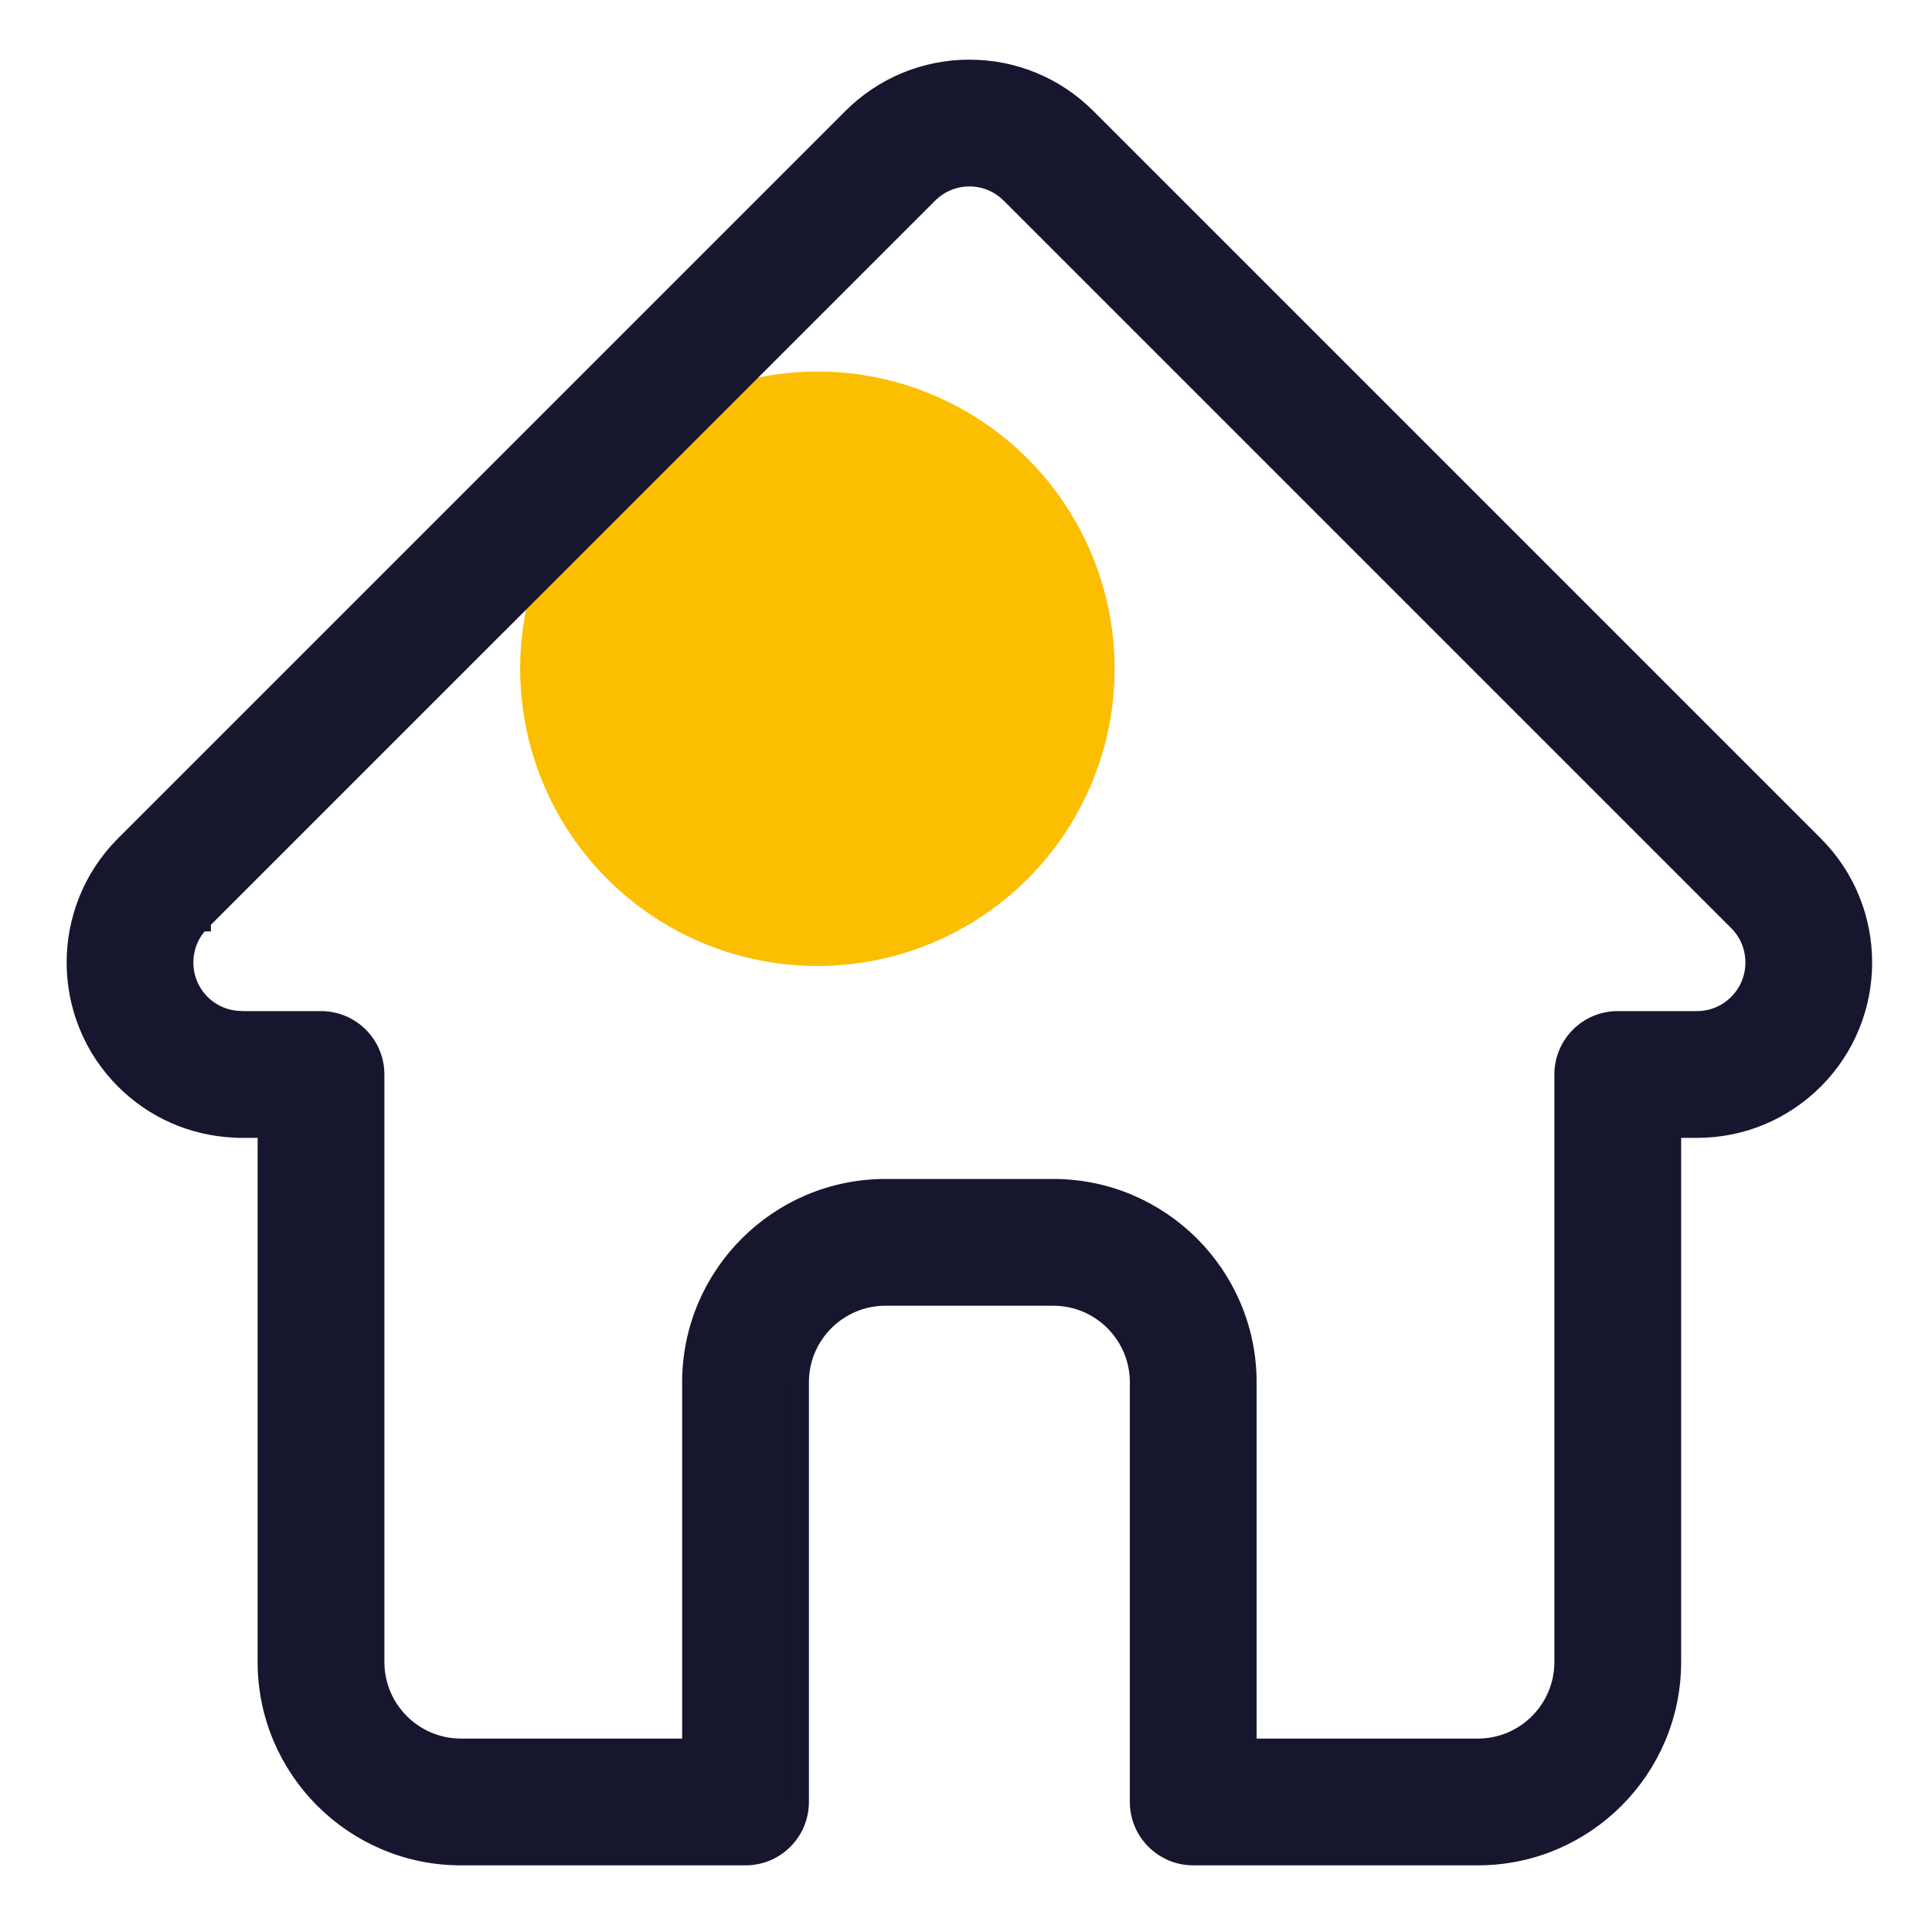 <svg width="26" height="26" viewBox="0 0 26 26" fill="none" xmlns="http://www.w3.org/2000/svg">
<circle cx="11" cy="9" r="4" fill="#fcbe00"/>
<path d="M24.4 11.392C24.399 11.391 24.399 11.391 24.398 11.39L14.608 1.6C14.191 1.183 13.636 0.953 13.046 0.953C12.456 0.953 11.901 1.183 11.483 1.6L1.698 11.385C1.695 11.389 1.692 11.392 1.688 11.395C0.832 12.257 0.833 13.655 1.693 14.515C2.085 14.908 2.604 15.136 3.159 15.16C3.181 15.162 3.204 15.163 3.227 15.163H3.617V22.367C3.617 23.793 4.777 24.953 6.203 24.953H10.033C10.422 24.953 10.736 24.638 10.736 24.25V18.602C10.736 17.951 11.266 17.422 11.916 17.422H14.175C14.826 17.422 15.355 17.951 15.355 18.602V24.25C15.355 24.638 15.67 24.953 16.058 24.953H19.889C21.314 24.953 22.474 23.793 22.474 22.367V15.163H22.836C23.426 15.163 23.981 14.933 24.399 14.515C25.259 13.654 25.26 12.254 24.4 11.392ZM23.404 13.521C23.253 13.673 23.051 13.757 22.836 13.757H21.771C21.383 13.757 21.068 14.071 21.068 14.46V22.367C21.068 23.018 20.539 23.547 19.889 23.547H16.761V18.602C16.761 17.176 15.601 16.016 14.175 16.016H11.916C10.49 16.016 9.33 17.176 9.33 18.602V23.547H6.203C5.553 23.547 5.023 23.018 5.023 22.367V14.46C5.023 14.071 4.708 13.757 4.32 13.757H3.273C3.262 13.756 3.252 13.755 3.241 13.755C3.031 13.752 2.835 13.668 2.687 13.521C2.374 13.208 2.374 12.698 2.687 12.385C2.688 12.385 2.688 12.385 2.688 12.385L2.688 12.384L12.478 2.595C12.63 2.443 12.831 2.359 13.046 2.359C13.26 2.359 13.462 2.443 13.614 2.595L23.401 12.382C23.403 12.383 23.404 12.385 23.406 12.386C23.717 12.7 23.717 13.209 23.404 13.521Z" fill="#16162E" stroke="#16162E" stroke-width="0.3"/>
</svg>
